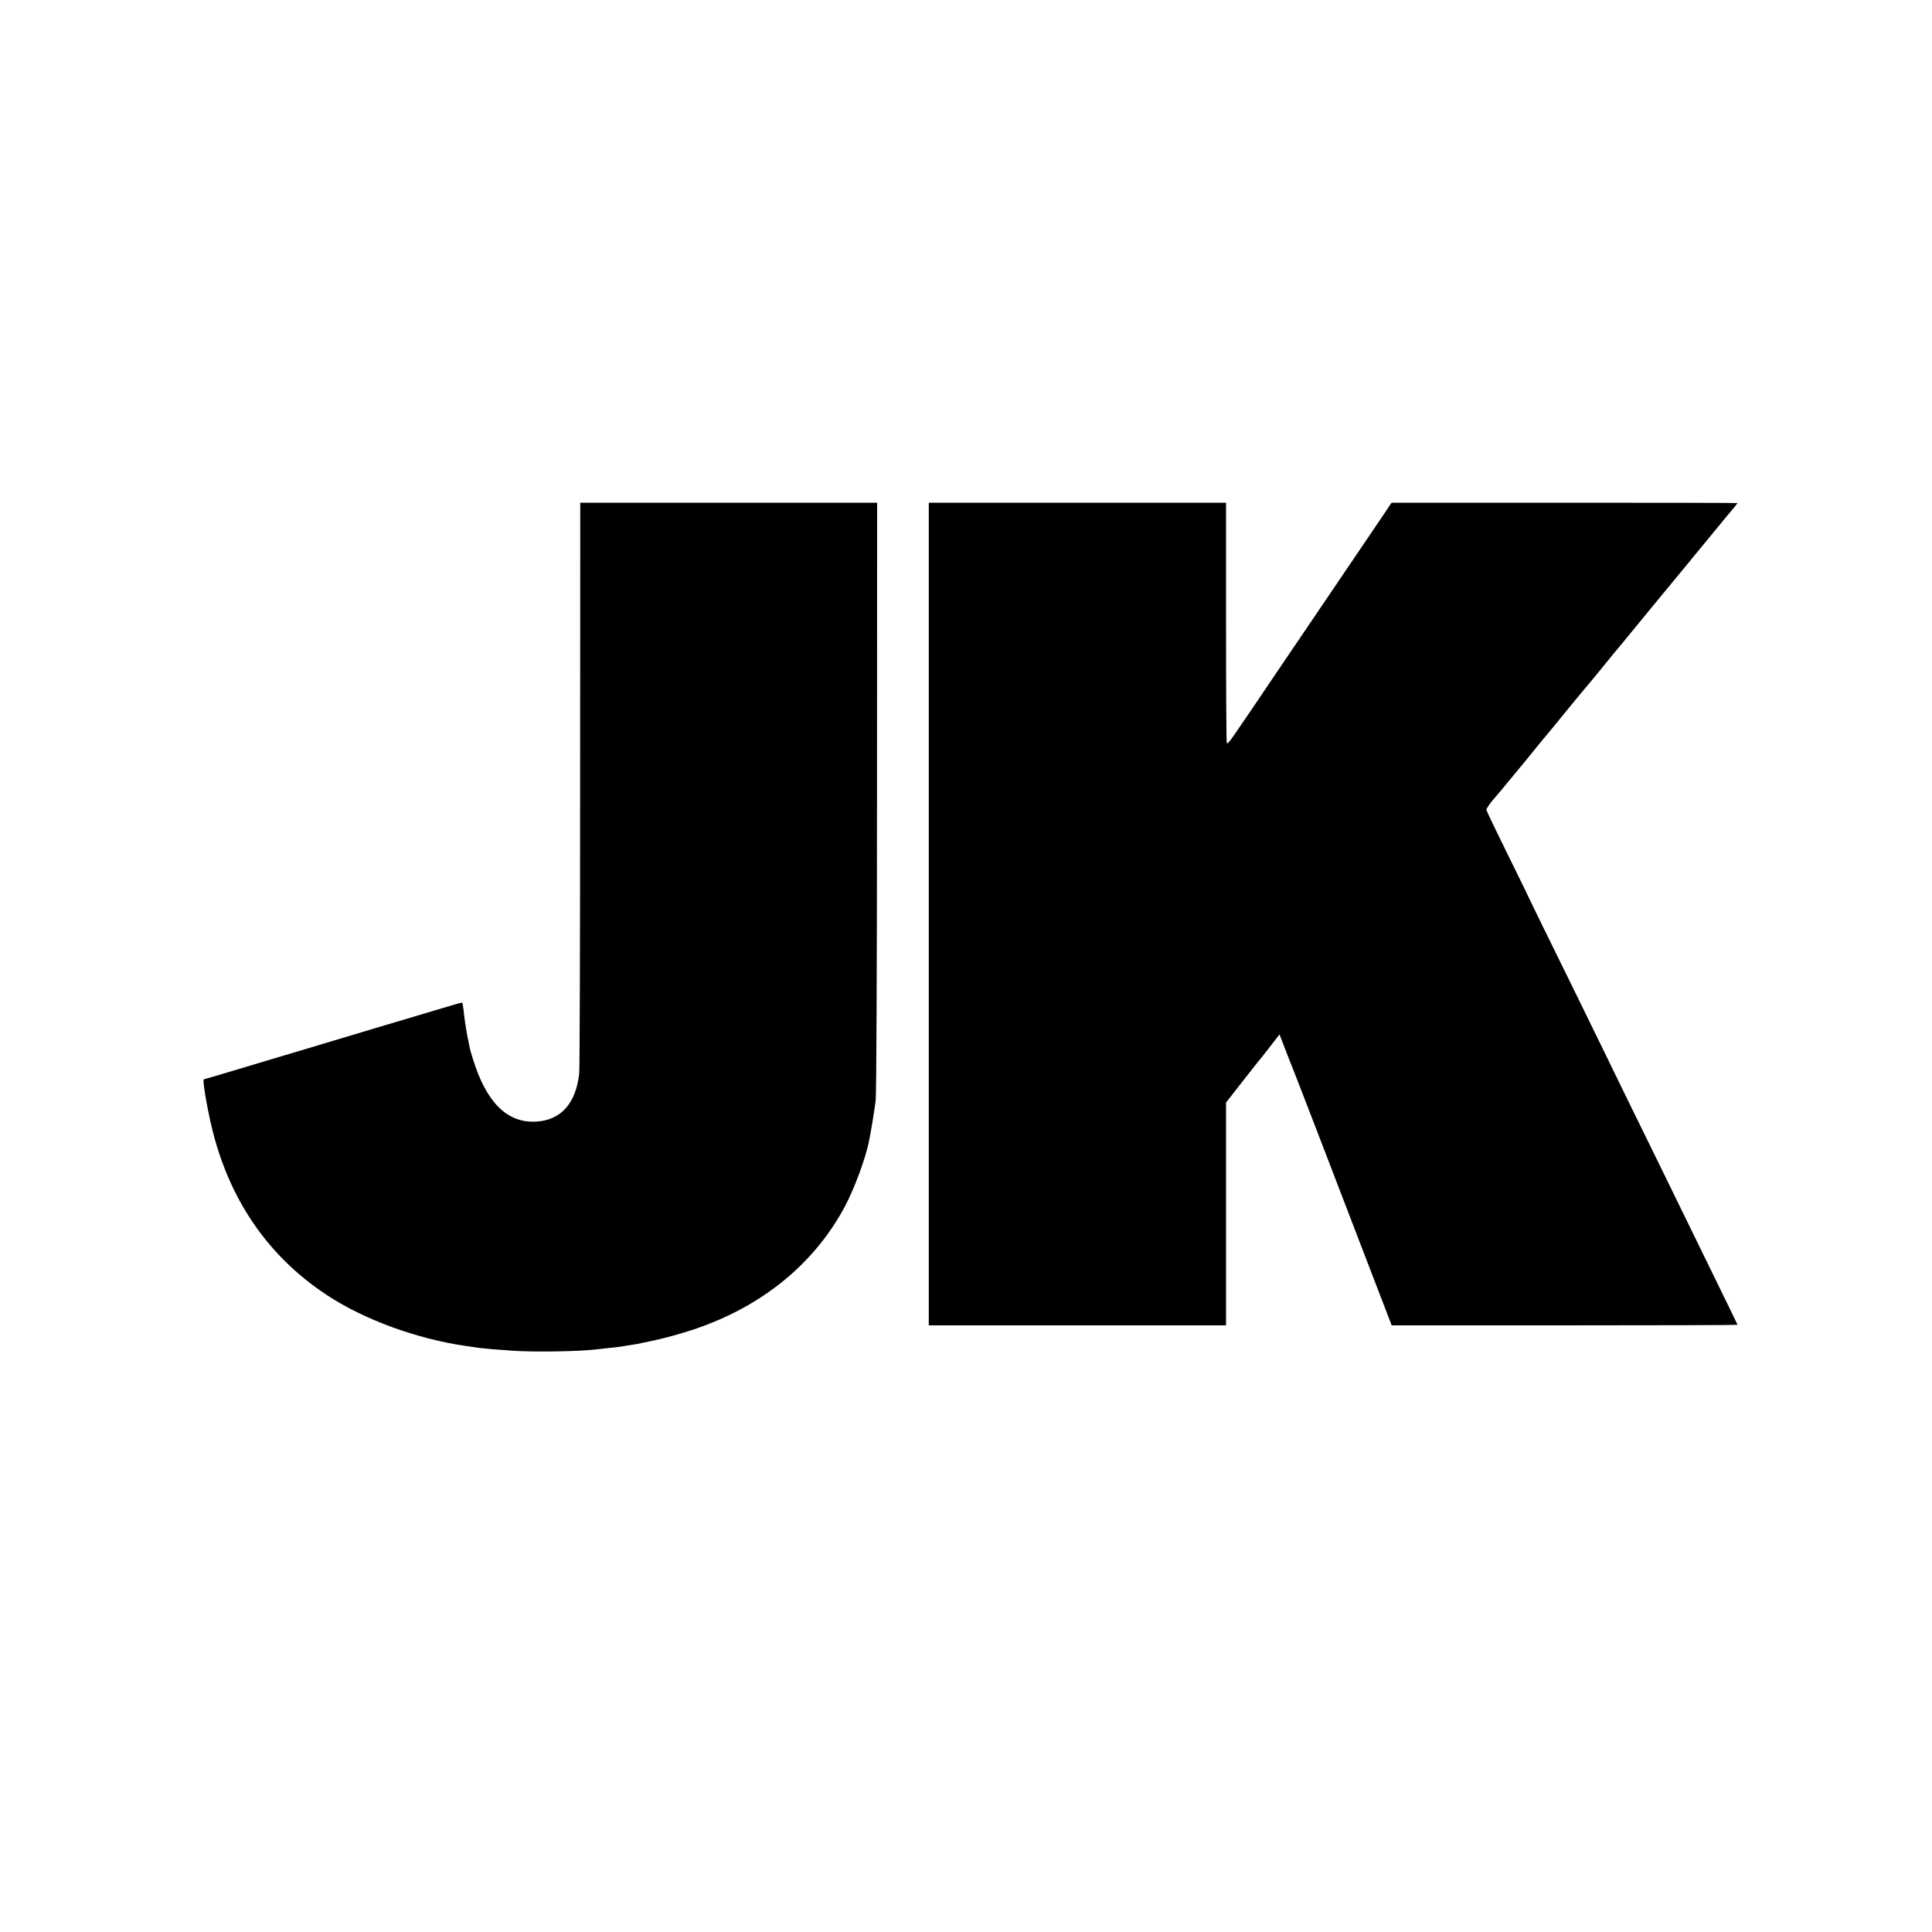 <?xml version="1.0" standalone="no"?>
<!DOCTYPE svg PUBLIC "-//W3C//DTD SVG 20010904//EN"
 "http://www.w3.org/TR/2001/REC-SVG-20010904/DTD/svg10.dtd">
<svg version="1.0" xmlns="http://www.w3.org/2000/svg"
 width="1500pt" height="1500pt" viewBox="0 0 1500 1500"
 preserveAspectRatio="xMidYMid meet">
<g transform="translate(0,1500) scale(0.1,-0.1)"
fill="#000000" stroke="none">
<path d="M4504 8911 c0 -1202 -3 -2213 -7 -2246 -26 -232 -141 -361 -332 -373
-226 -14 -389 147 -494 488 -11 36 -23 76 -25 90 -3 14 -7 36 -10 50 -12 51
-25 137 -32 195 -7 67 -12 96 -16 101 -2 1 -75 -19 -163 -46 -88 -26 -313 -94
-500 -149 -187 -56 -376 -113 -420 -126 -44 -13 -134 -41 -200 -60 -66 -20
-127 -38 -135 -40 -8 -2 -143 -43 -300 -90 -156 -47 -286 -85 -288 -85 -11 0
22 -201 58 -355 132 -568 435 -1014 895 -1318 290 -192 700 -342 1082 -397 37
-5 84 -12 103 -15 19 -2 64 -7 100 -10 36 -2 103 -8 150 -11 158 -13 536 -7
665 10 17 2 61 7 98 11 37 3 76 8 87 10 10 2 40 7 67 11 54 8 46 6 173 33 97
20 226 56 331 91 524 177 928 505 1167 950 72 134 160 369 188 505 16 78 45
254 53 325 5 50 10 1019 10 2361 l1 2276 -1153 0 -1152 0 -1 -2186z"/>
<path d="M7211 7903 l0 -3193 1154 0 1154 0 0 865 0 865 108 138 c59 75 118
151 132 168 15 17 60 74 101 127 l74 96 49 -127 c27 -70 53 -136 58 -147 7
-16 256 -661 468 -1215 20 -52 95 -247 166 -432 l130 -338 1343 0 c738 0 1342
2 1342 4 0 3 -59 124 -390 801 -59 121 -156 319 -215 440 -59 121 -164 335
-233 475 -68 140 -164 336 -212 435 -87 179 -266 545 -468 955 -58 118 -106
217 -107 220 0 3 -74 153 -163 334 -89 180 -162 333 -162 339 0 10 36 61 62
89 7 7 65 76 128 153 63 77 117 142 120 145 3 3 32 39 65 80 33 41 62 77 65
80 3 3 50 59 104 125 54 66 105 129 114 140 10 11 37 45 62 75 25 30 47 57 50
60 3 3 50 59 104 125 54 66 105 129 114 140 10 11 80 96 156 189 76 93 147
178 156 190 16 19 178 215 265 321 18 22 69 85 115 140 45 55 108 131 139 169
31 38 73 89 94 113 20 24 37 46 37 47 0 2 -604 3 -1343 3 l-1343 0 -71 -106
c-80 -119 -337 -498 -353 -521 -14 -20 -326 -480 -444 -655 -408 -604 -400
-594 -411 -583 -4 3 -6 424 -6 935 l0 930 -1154 0 -1154 0 0 -3194z"/>
</g>
</svg>
